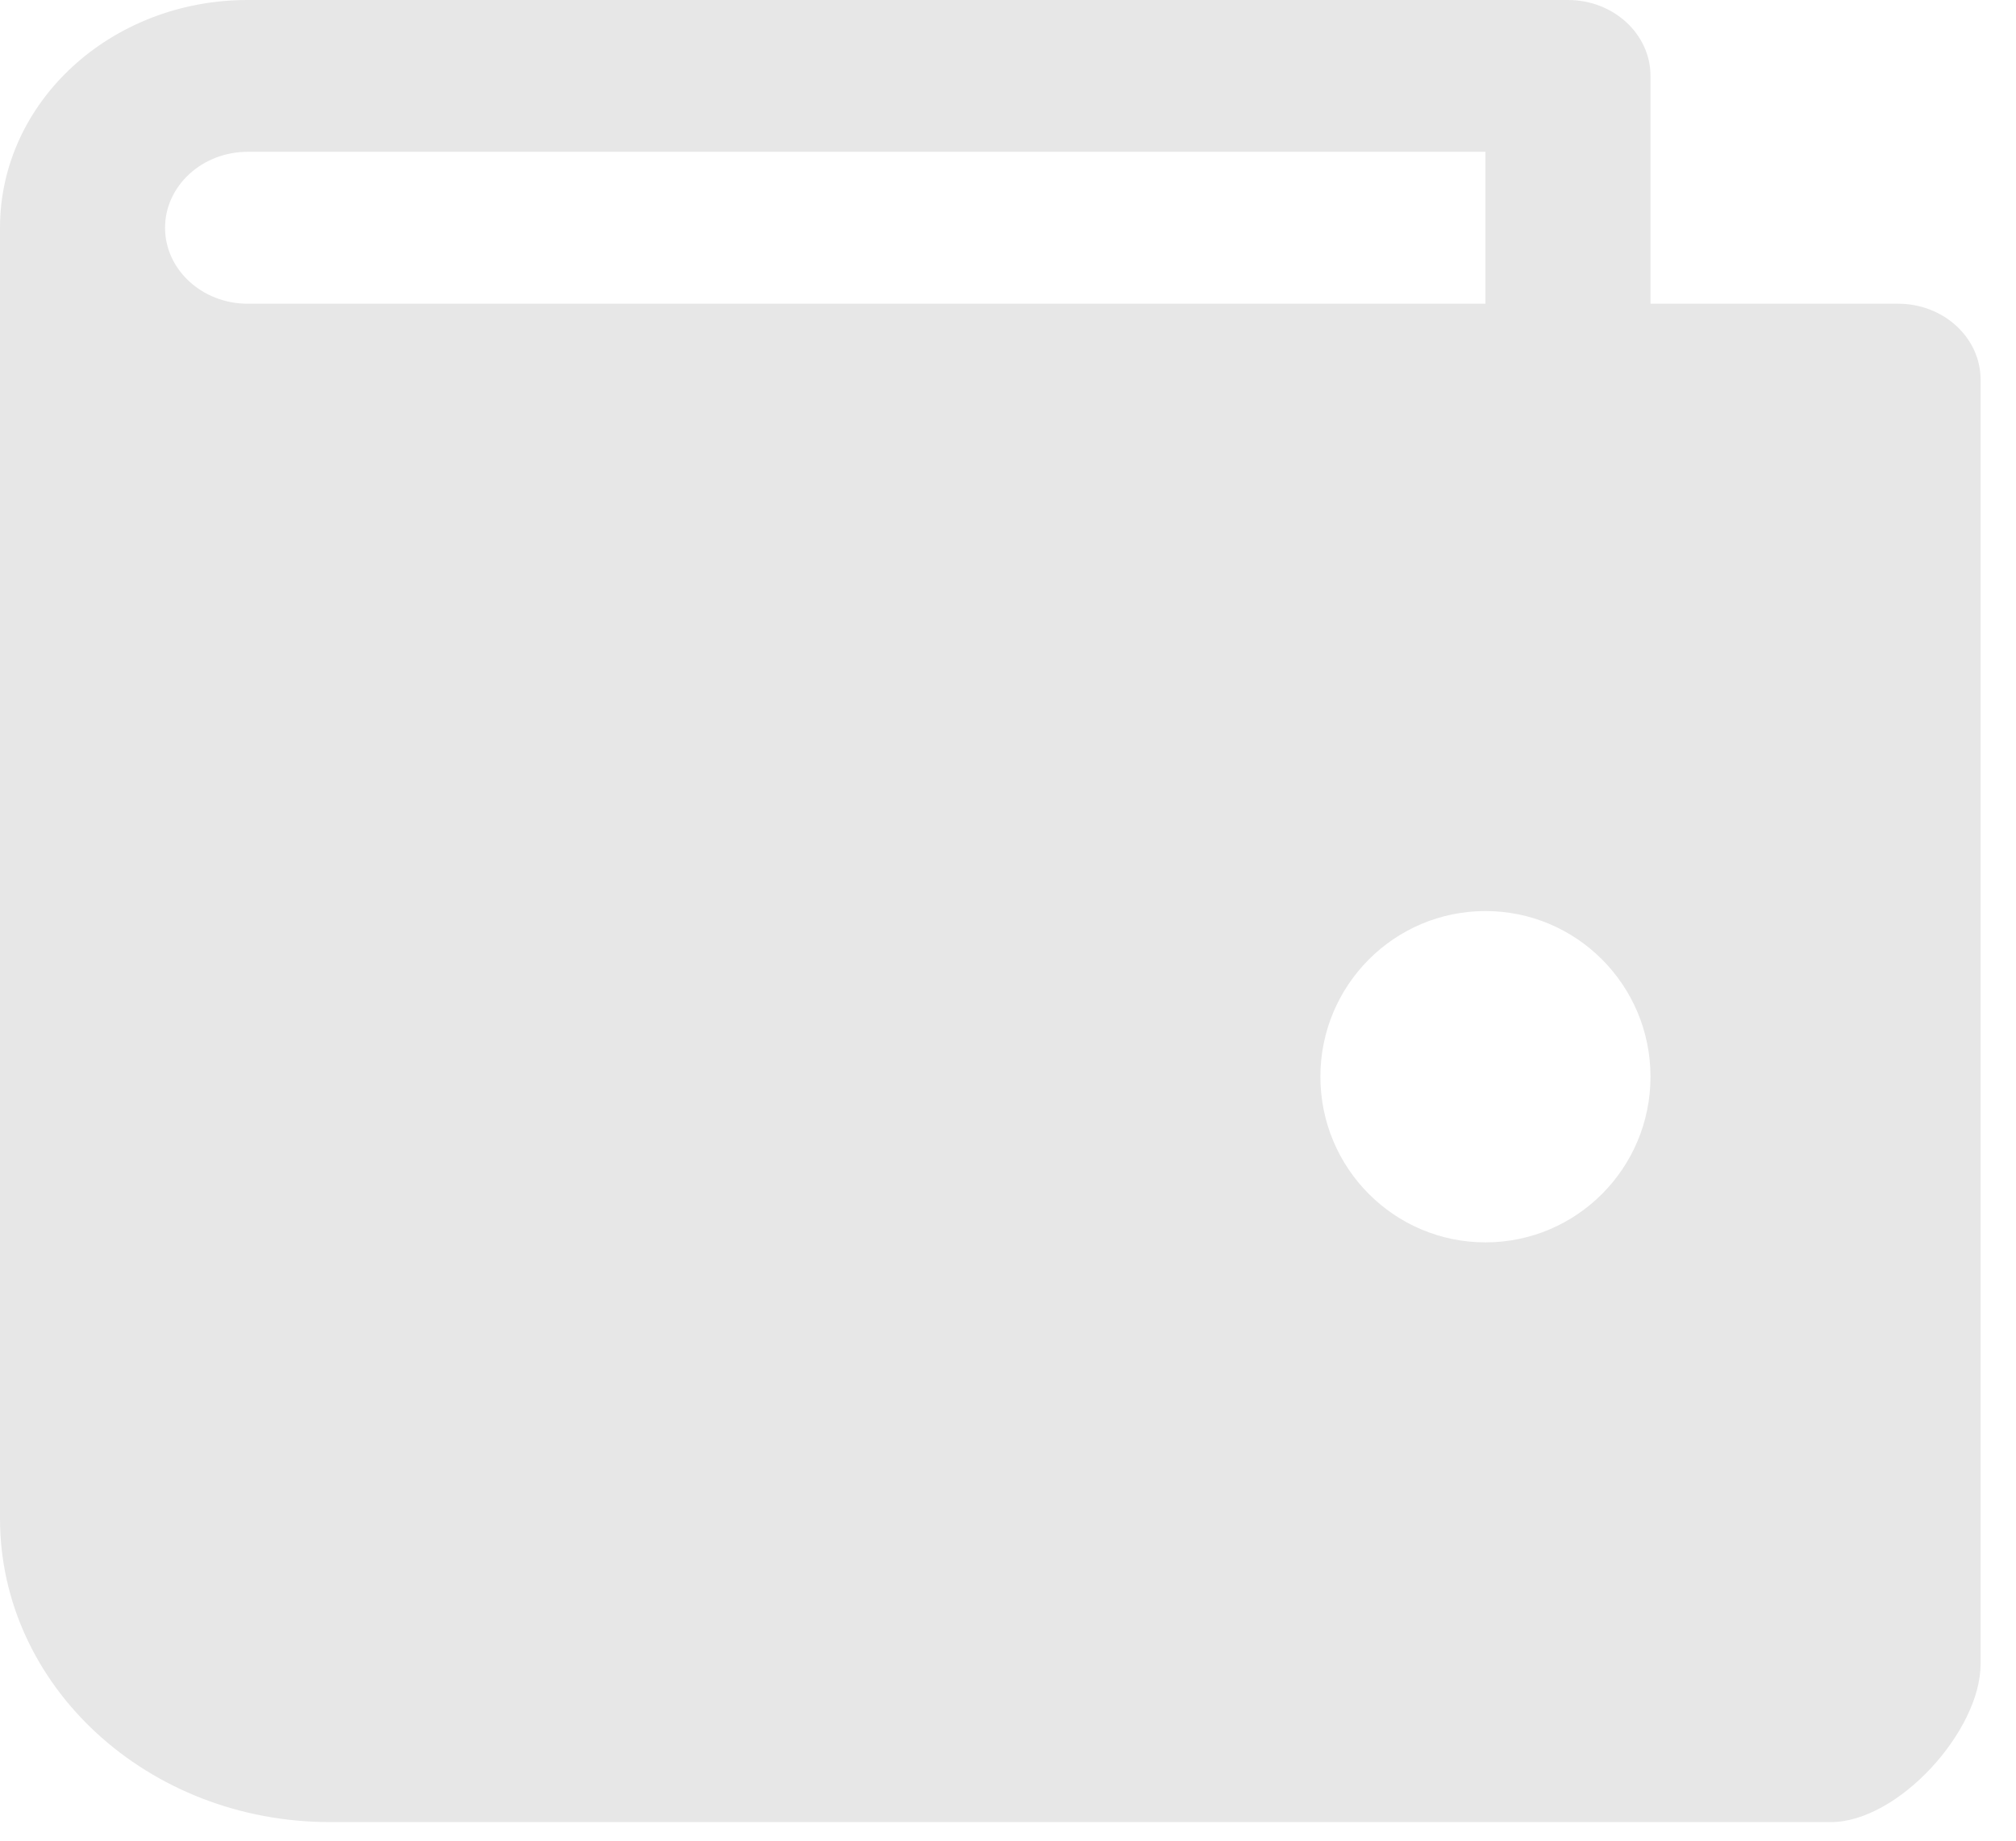 <?xml version="1.0" encoding="UTF-8"?>
<svg width="23px" height="21px" viewBox="0 0 23 21" version="1.1" xmlns="http://www.w3.org/2000/svg" xmlns:xlink="http://www.w3.org/1999/xlink">
    <!-- Generator: Sketch 58 (84663) - https://sketch.com -->
    <title>Icons/Wallets</title>
    <desc>Created with Sketch.</desc>
    <g id="Page-1" stroke="none" stroke-width="1" fill="none" fill-rule="evenodd">
        <g id="Artboard-Copy-69" transform="translate(-132, -29)" fill="#E7E7E7">
            <g id="Tabs/Wallets">
                <g id="Wallets" transform="translate(102, 1)">
                    <g id="Icons/Wallets" transform="translate(30, 28)">
                        <path d="M21.655,3.465 L3.766,3.465 L2.825,3.465 C2.306,3.465 1.883,3.076 1.883,2.599 C1.883,2.121 2.306,1.732 2.825,1.732 L16.947,1.732 L16.947,3.465 L18.83,3.465 L18.83,0.866 C18.83,0.388 18.408,3.55271368e-15 17.889,3.55271368e-15 L2.825,3.55271368e-15 C1.264,3.55271368e-15 3.55271368e-15,1.163 3.55271368e-15,2.599 L3.55271368e-15,17.324 C3.55271368e-15,19.237 1.686,20.788 3.766,20.788 L20.887,20.788 C21.655,20.788 22.596,19.748 22.596,18.985 L22.596,4.331 C22.596,3.853 22.174,3.465 21.655,3.465 Z M16.947,14.174 C15.907,14.174 15.064,13.328 15.064,12.284 C15.064,11.24 15.907,10.394 16.947,10.394 C17.987,10.394 18.83,11.24 18.83,12.284 C18.83,13.328 17.987,14.174 16.947,14.174 Z" id="Shape"></path>
                    </g>
                </g>
            </g>
        </g>
    </g>
</svg>